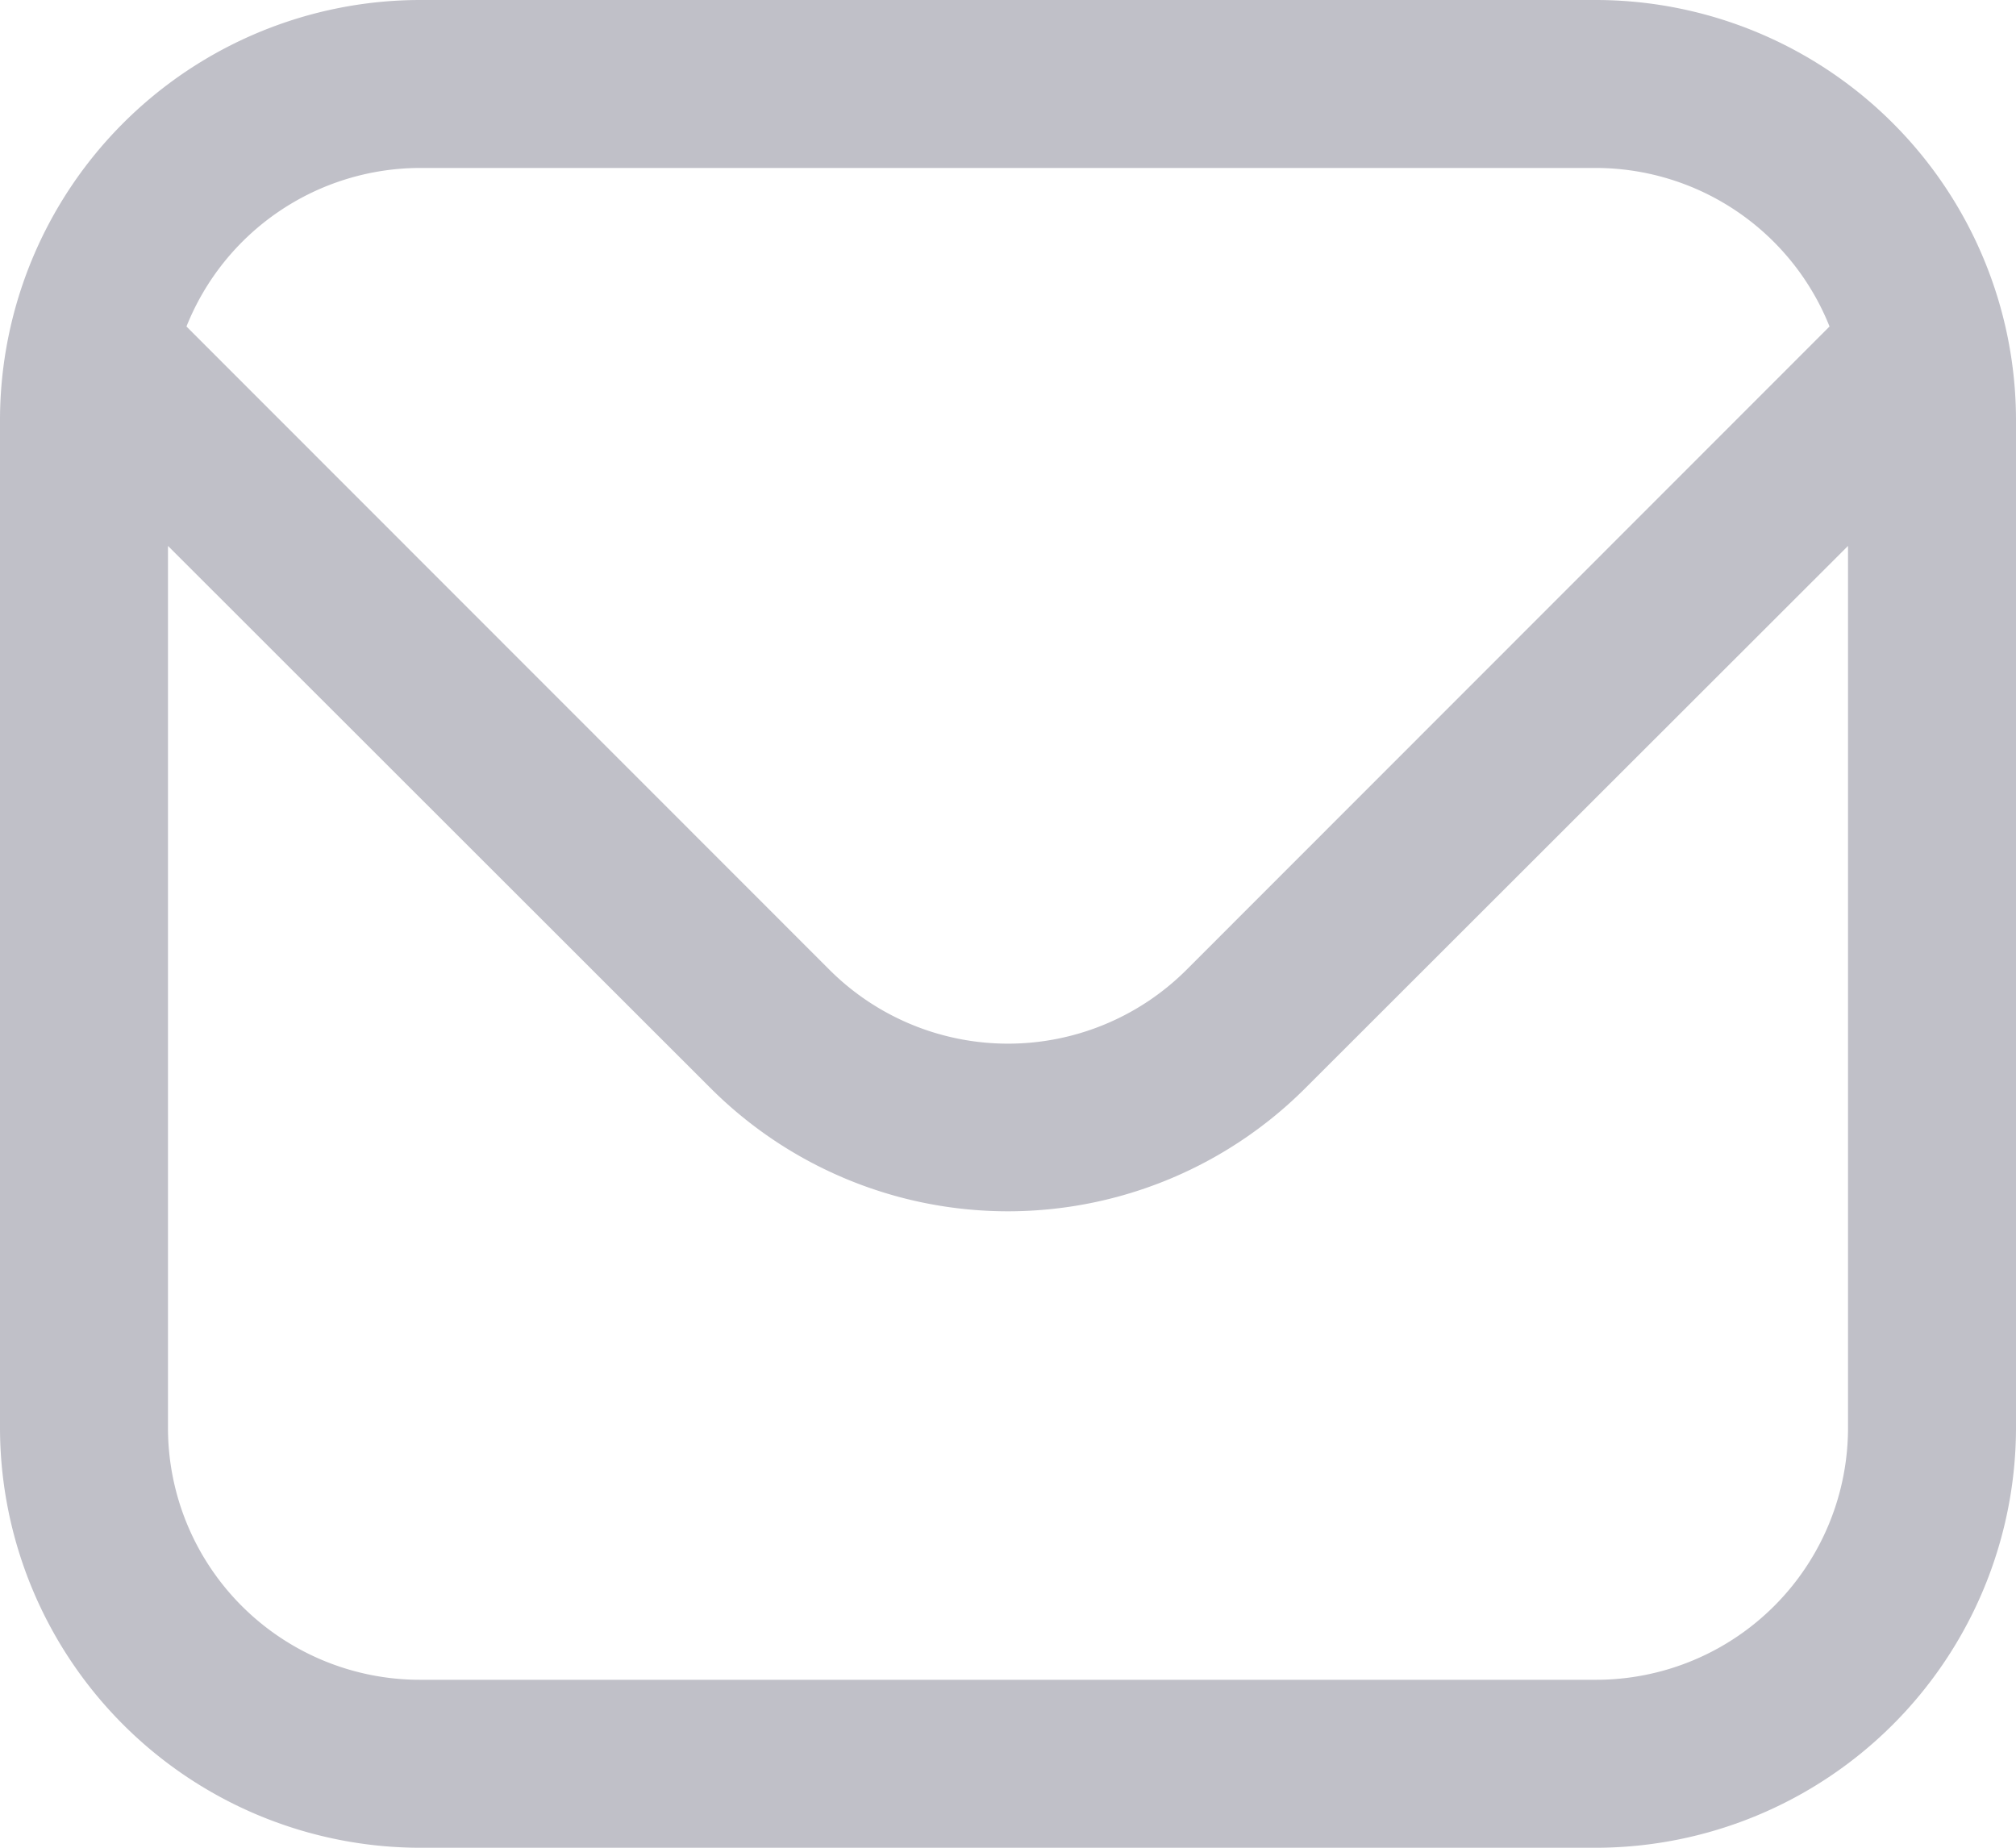 <svg xmlns="http://www.w3.org/2000/svg" width="21.818" height="20" viewBox="0 0 21.818 20"><defs><style>.a{fill:#c0c0c8;}</style></defs><path class="a" d="M17.273,1H4.545A4.551,4.551,0,0,0,0,5.545V16.455A4.551,4.551,0,0,0,4.545,21H17.273a4.551,4.551,0,0,0,4.545-4.545V5.545A4.551,4.551,0,0,0,17.273,1ZM4.545,2.818H17.273A2.727,2.727,0,0,1,19.8,4.534L12.838,11.5a2.734,2.734,0,0,1-3.858,0L2.018,4.534A2.727,2.727,0,0,1,4.545,2.818ZM17.273,19.182H4.545a2.727,2.727,0,0,1-2.727-2.727V6.909l5.876,5.873a4.552,4.552,0,0,0,6.429,0L20,6.909v9.545A2.727,2.727,0,0,1,17.273,19.182Z" transform="translate(0 -1)"/></svg>